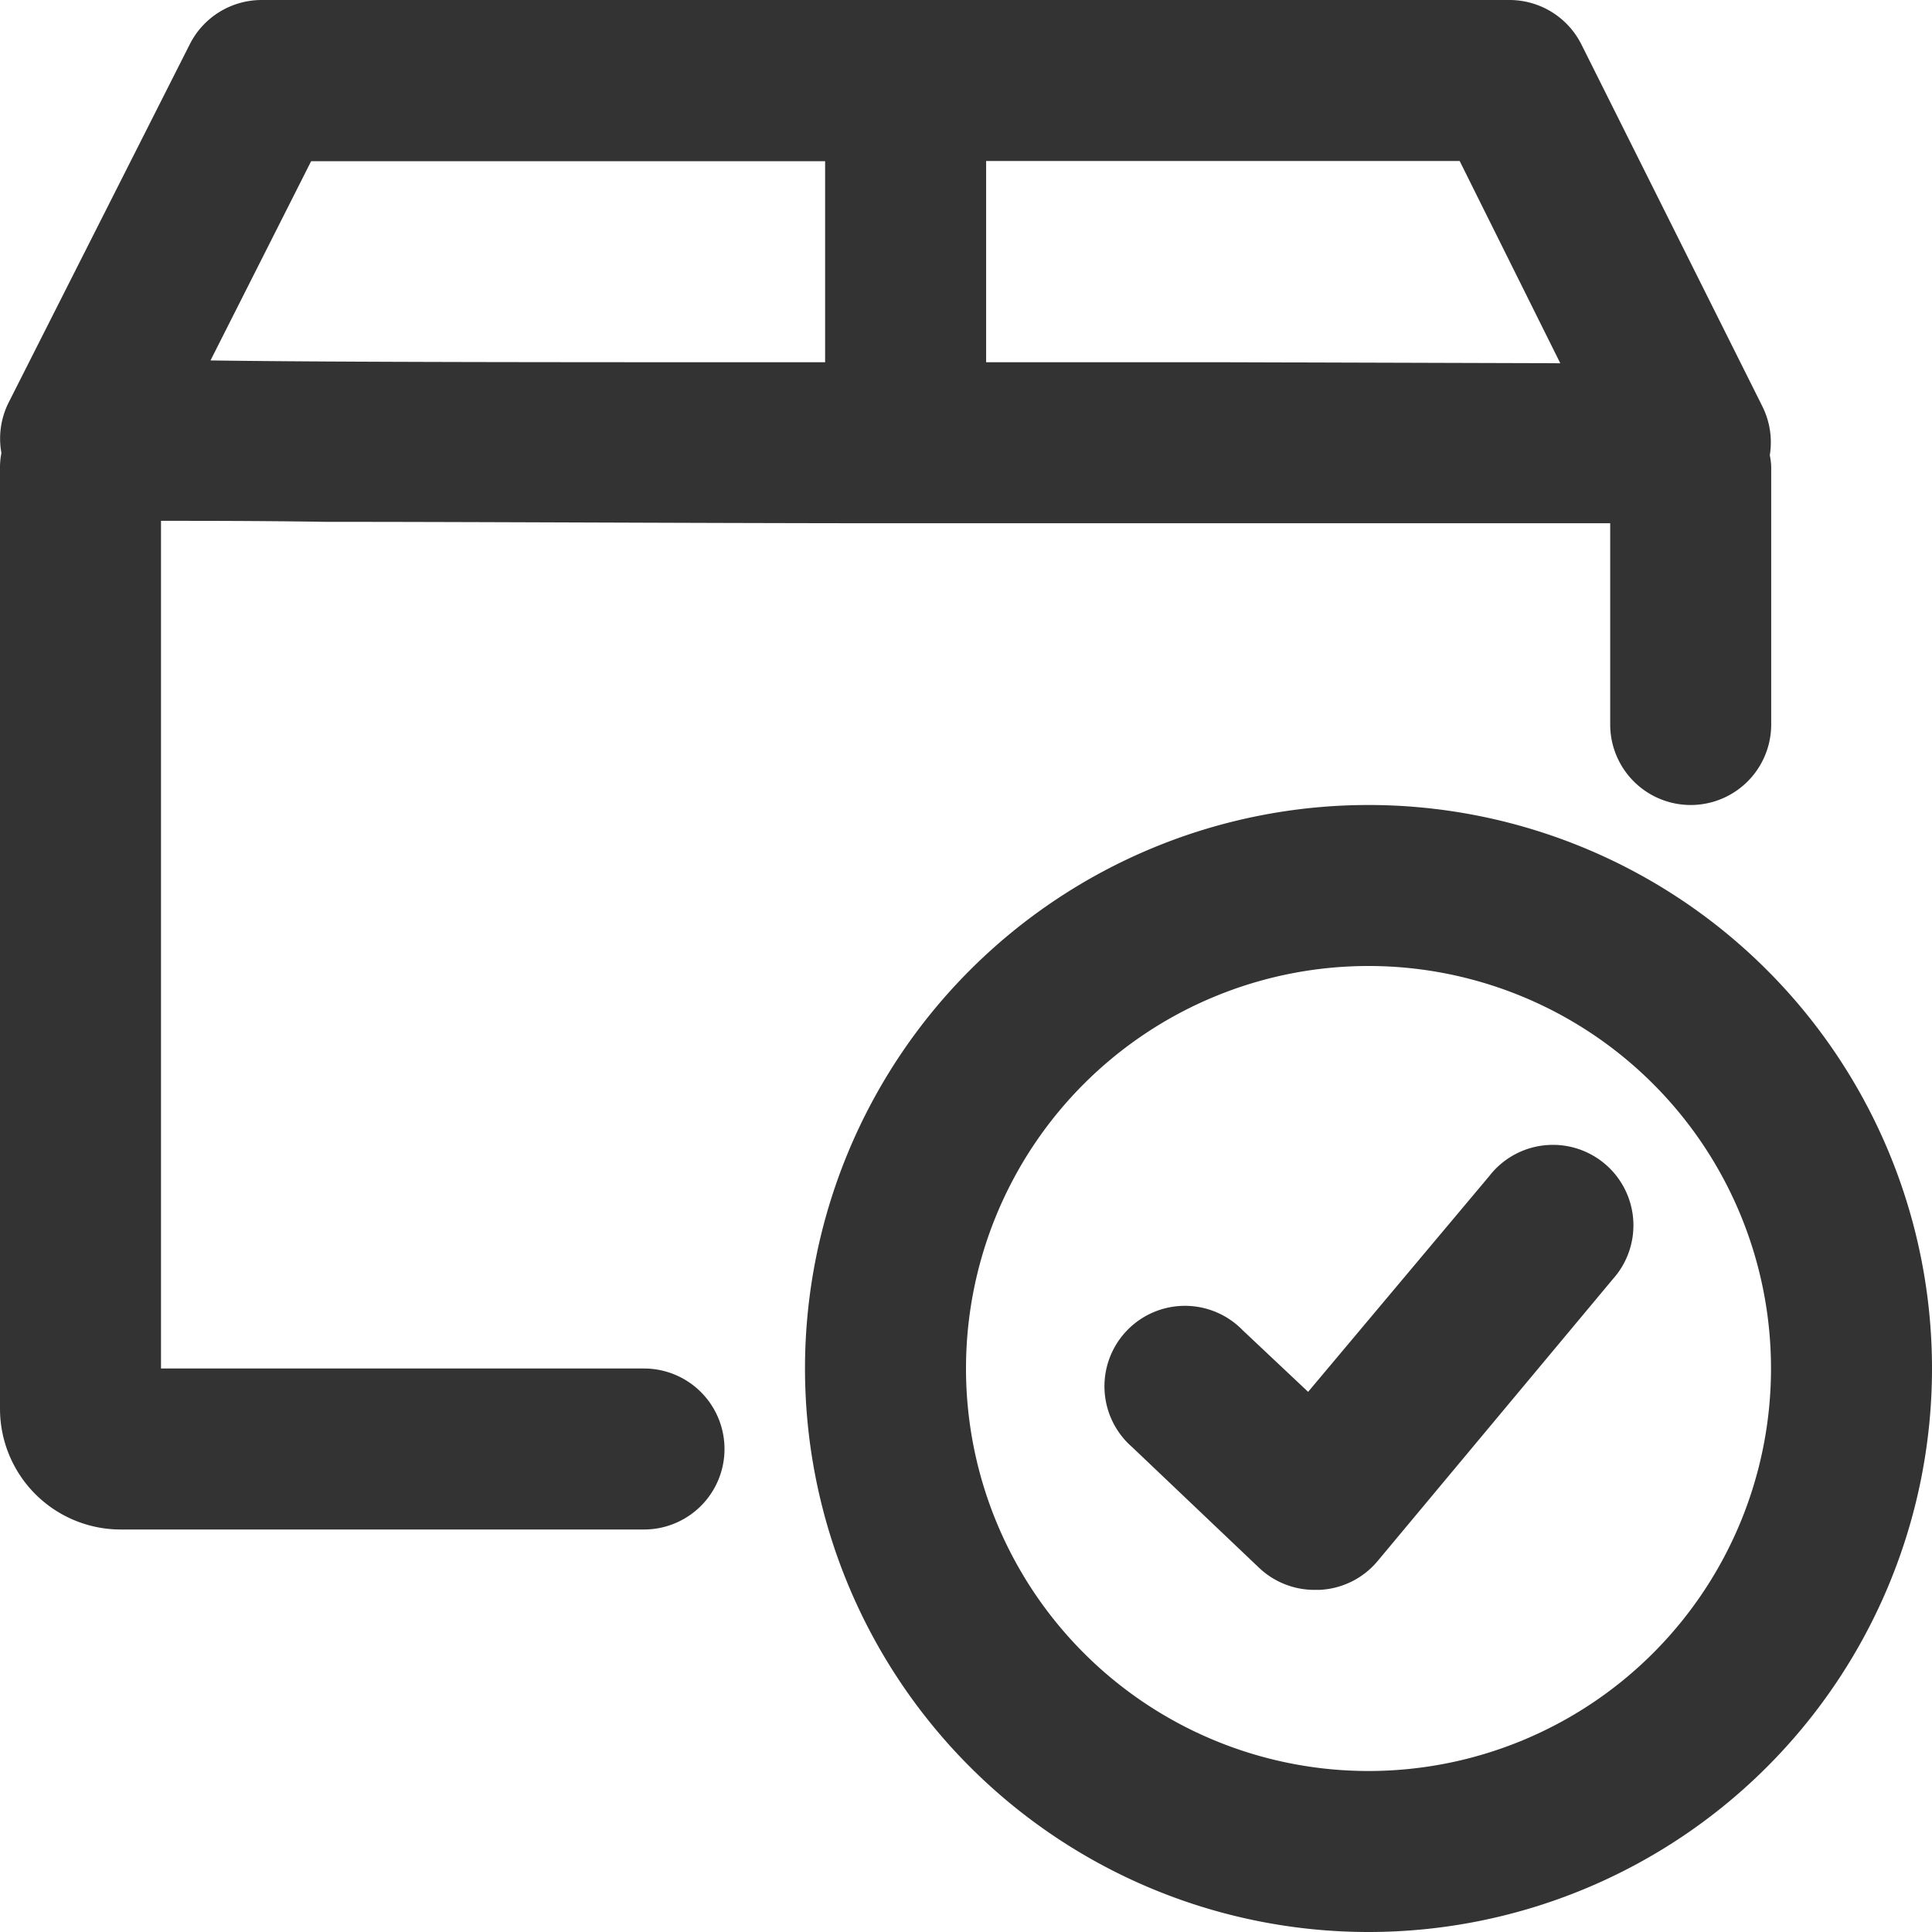 <svg xmlns="http://www.w3.org/2000/svg" viewBox="0 0 96 96"><path d="M87.94 22.62a4 4 0 0 0-.36-2.41l-9-18A4 4 0 0 0 75 0H13a4 4 0 0 0-3.57 2.2L.43 20a4 4 0 0 0-.36 2.51 3.71 3.71 0 0 0-.07.67V70a6 6 0 0 0 6.05 6H32a4 4 0 0 0 0-8H8V25.88c2.09 0 4.9 0 8.21.05 7.31 0 17 .06 26.79.07h37.01v10a4 4 0 0 0 8 0V23.18a3.43 3.43 0 0 0-.07-.56zM41 18c-13 0-24.07 0-30.54-.09l5-9.9H41zm19.94 0H49V8h23.53l5 10.05zm4.38 61a4 4 0 0 1-2.76-1.1l-6.31-6a4 4 0 1 1 5.5-5.8L65 69.16l9-10.72a4 4 0 1 1 6.14 5.12l-11.68 14A4 4 0 0 1 65.55 79zM96 68a28 28 0 1 0-28 28 28 28 0 0 0 28-28zm-8 0a20 20 0 1 1-20-20 20 20 0 0 1 20 20z" fill="#333"/></svg>